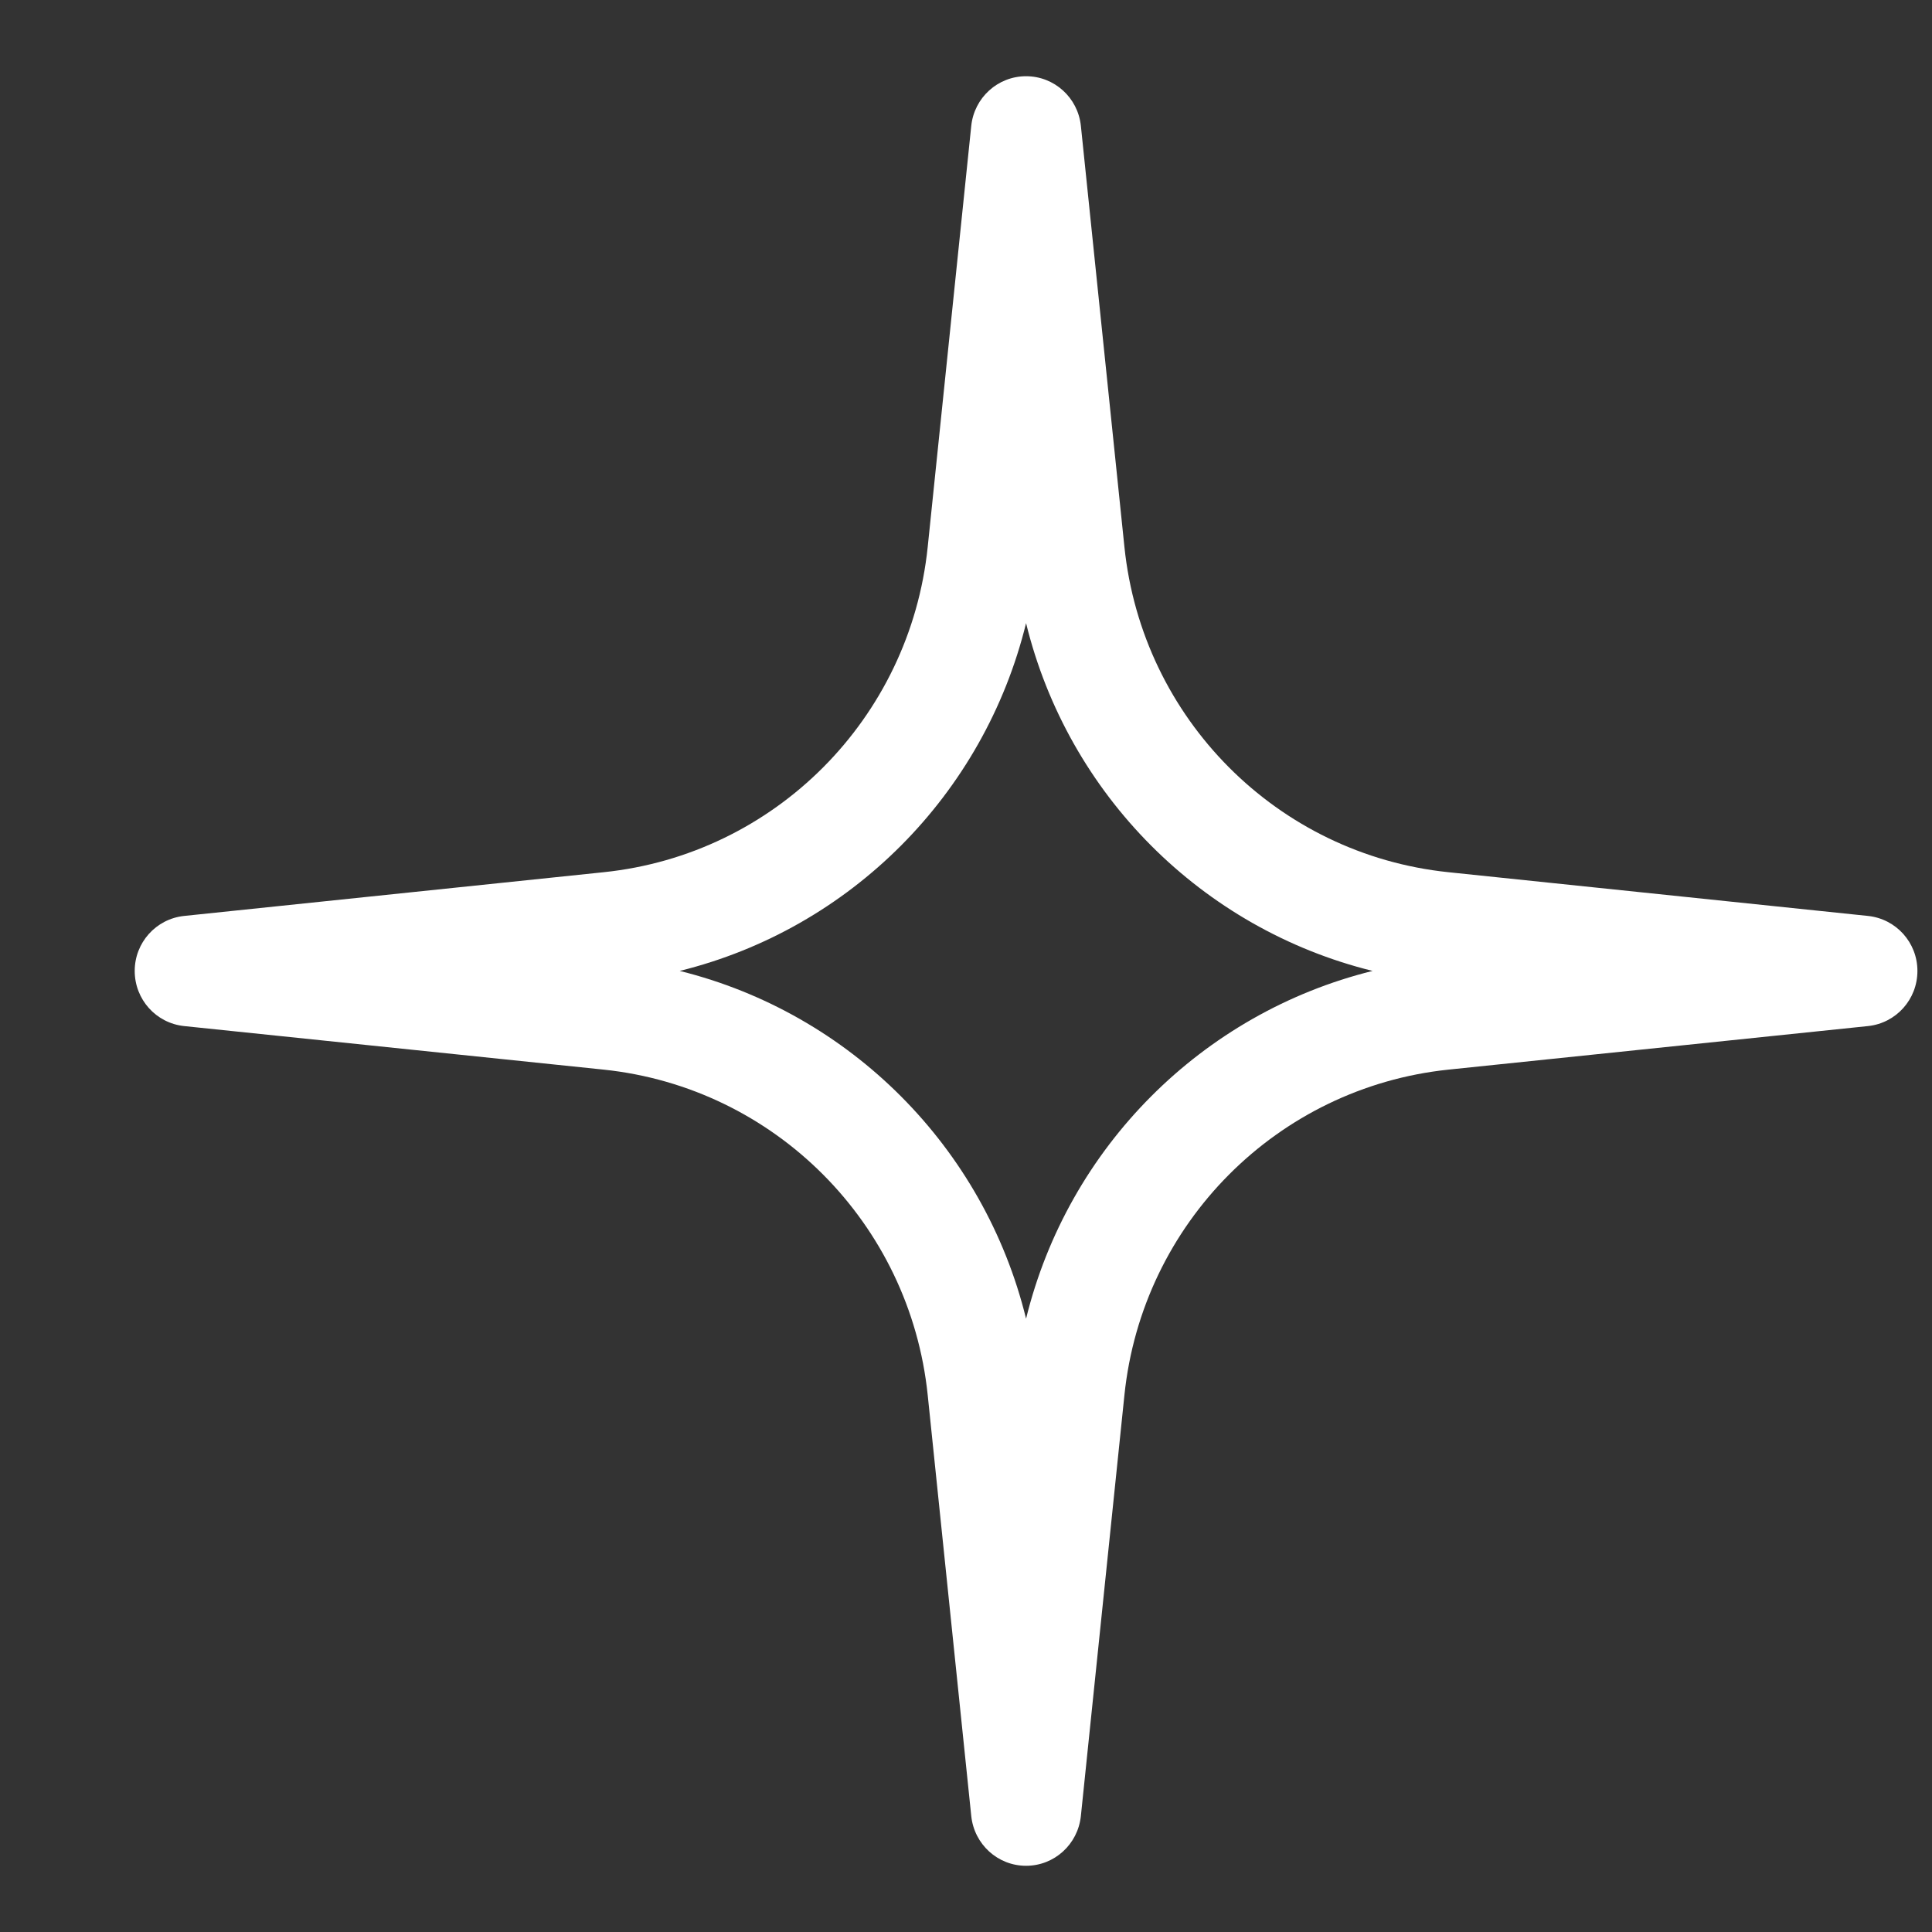 <svg width="11" height="11" viewBox="0 0 11 11" fill="none" xmlns="http://www.w3.org/2000/svg">
<rect x="0" y="0" width="11" height="11" fill="#333333" stroke="none"/>
<path fill-rule="evenodd" clip-rule="evenodd" d="M5.842 0.434C6.003 0.434 6.137 0.556 6.154 0.716L6.402 3.114C6.503 4.092 7.273 4.865 8.247 4.966L10.636 5.215C10.796 5.232 10.917 5.367 10.917 5.528C10.917 5.69 10.796 5.825 10.636 5.842L8.247 6.09C7.273 6.192 6.503 6.965 6.402 7.943L6.154 10.34C6.137 10.501 6.003 10.623 5.842 10.623C5.681 10.623 5.547 10.501 5.53 10.34L5.282 7.943C5.181 6.965 4.411 6.192 3.437 6.09L1.048 5.842C0.888 5.825 0.767 5.69 0.767 5.528C0.767 5.367 0.888 5.232 1.048 5.215L3.437 4.966C4.411 4.865 5.181 4.092 5.282 3.114L5.53 0.716C5.547 0.556 5.681 0.434 5.842 0.434ZM5.842 3.548C5.603 4.524 4.841 5.288 3.87 5.528C4.841 5.769 5.603 6.533 5.842 7.508C6.081 6.533 6.843 5.769 7.815 5.528C6.843 5.288 6.081 4.524 5.842 3.548Z" fill="white"/>
</svg>
